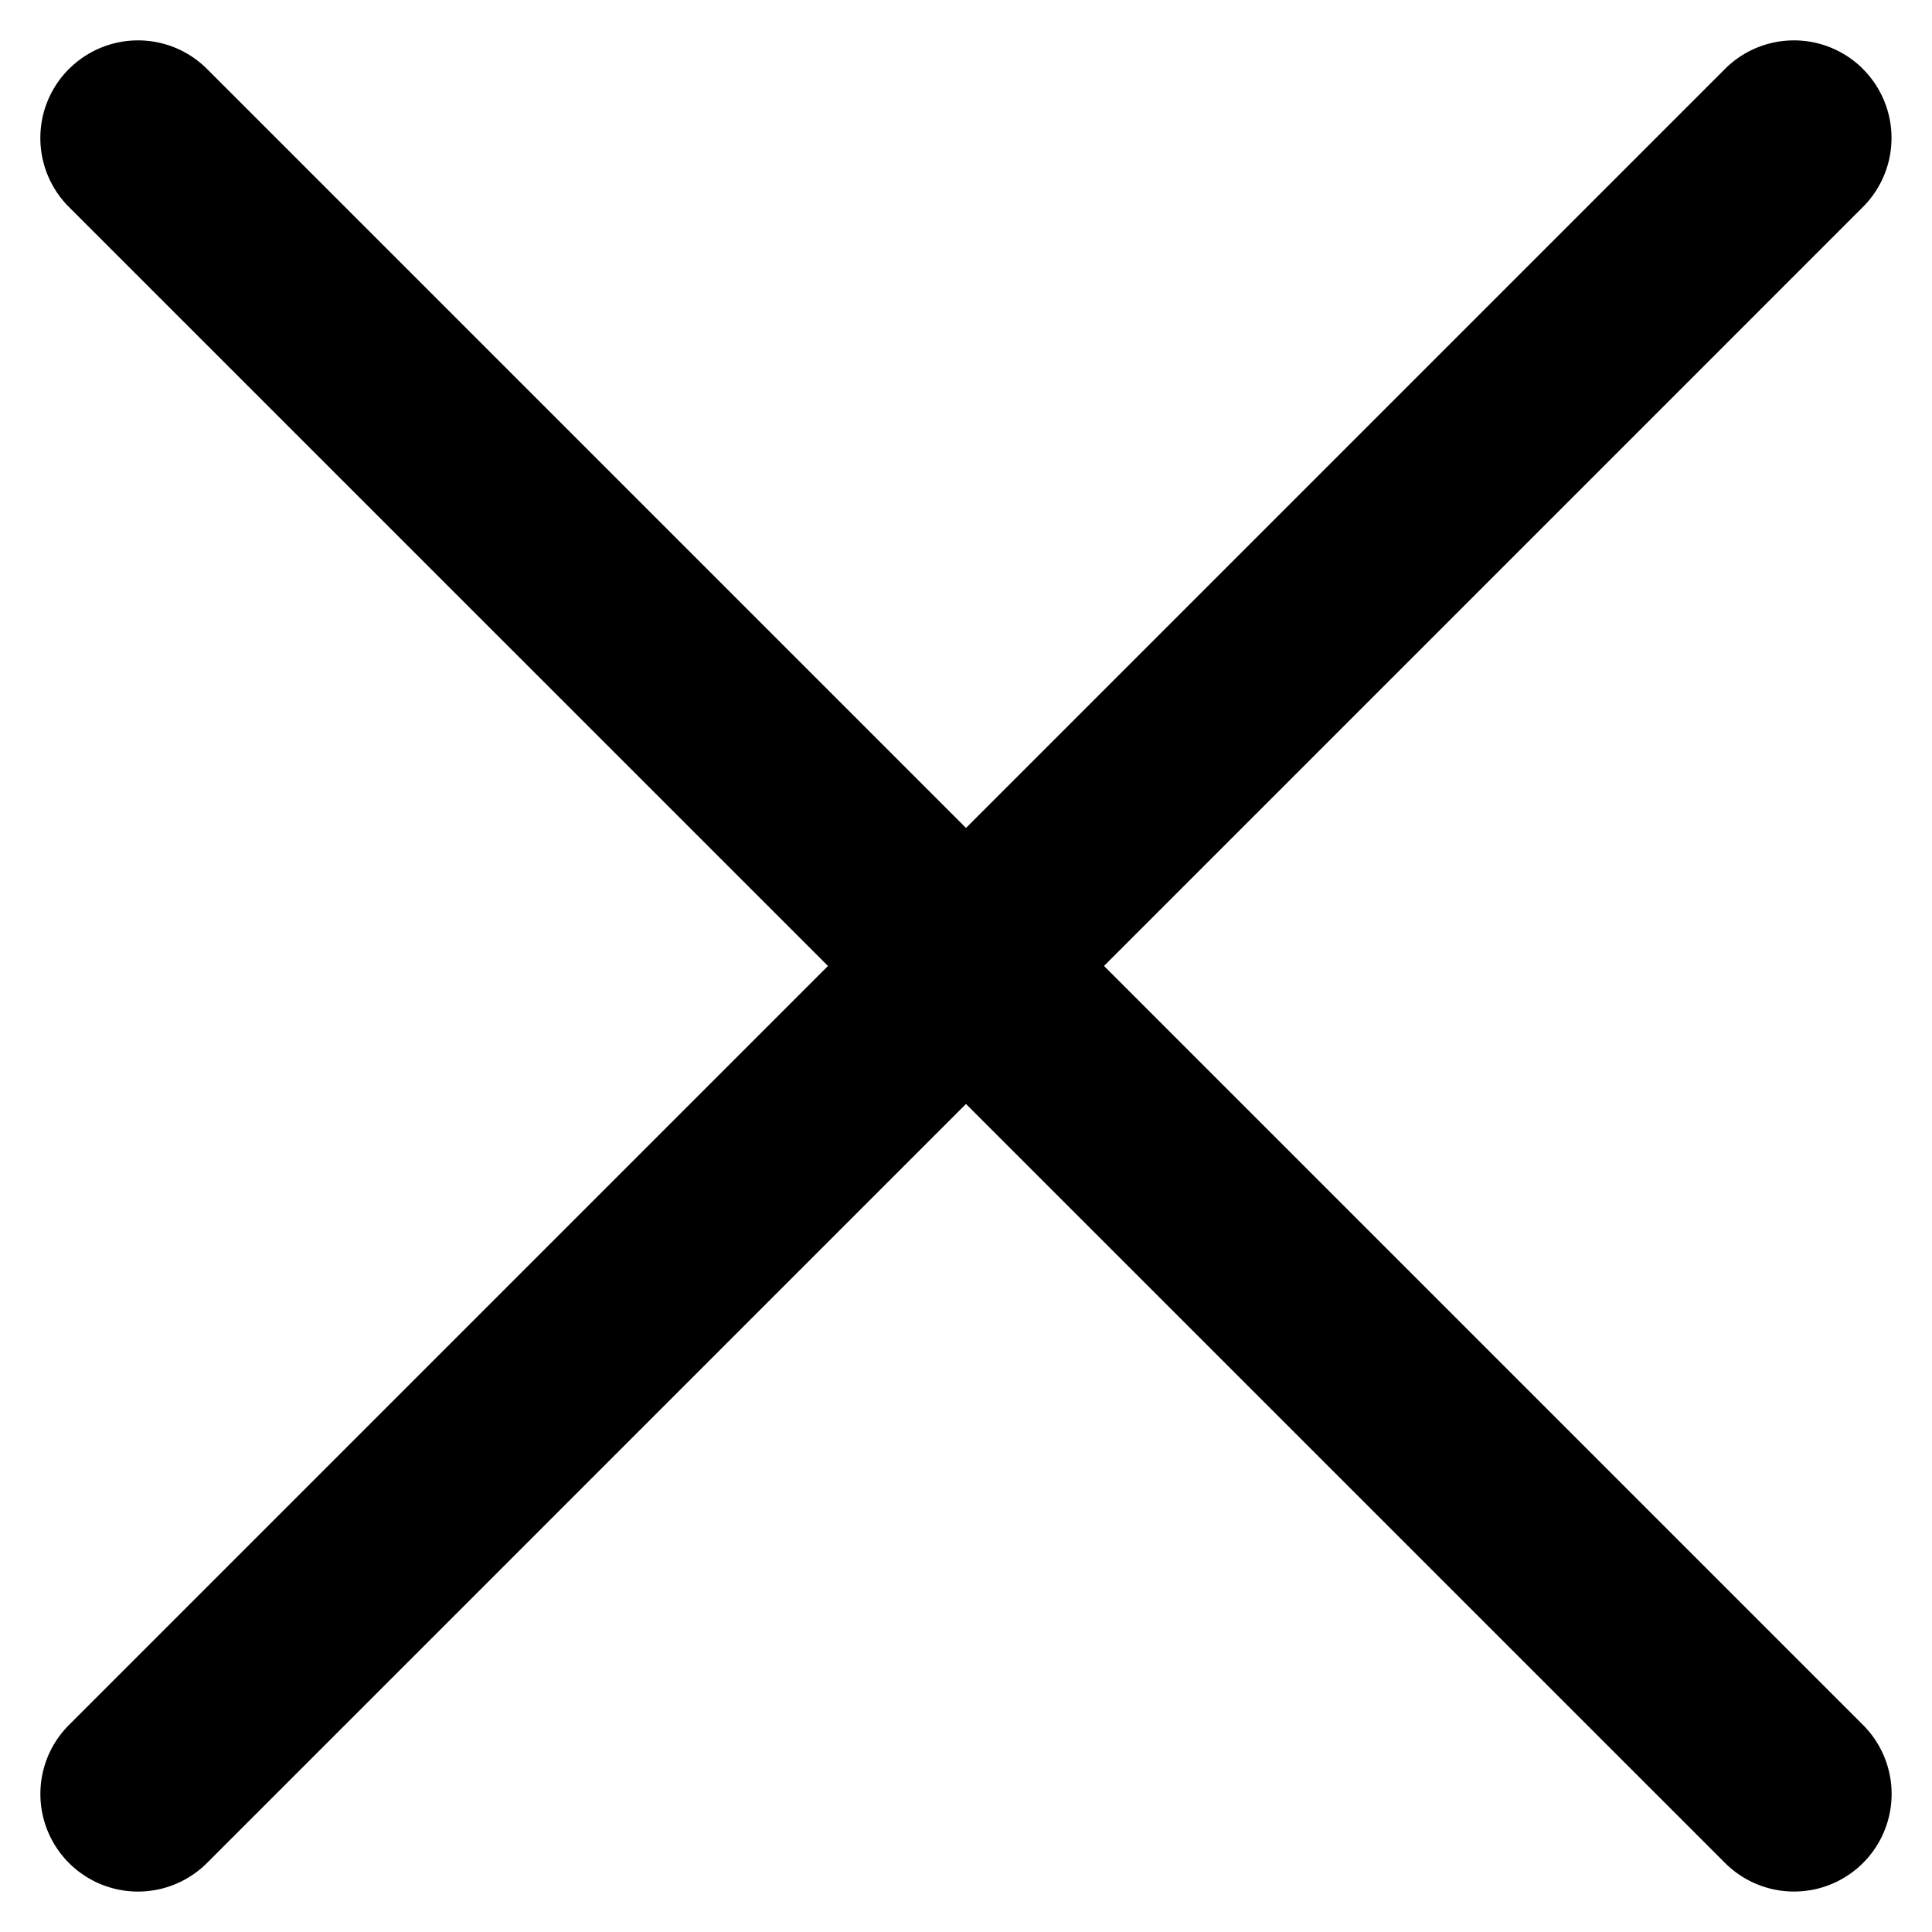 <svg xmlns="http://www.w3.org/2000/svg" width="26" height="26" fill="none"><path fill="#000" fill-rule="evenodd" d="M.929.928a1.313 1.313 0 0 1 1.857 0l22.286 22.286a1.313 1.313 0 1 1-1.857 1.857L.928 2.786a1.313 1.313 0 0 1 0-1.858" clip-rule="evenodd"/><path fill="#000" fill-rule="evenodd" d="M25.071.928a1.313 1.313 0 0 0-1.857 0L.928 23.214a1.313 1.313 0 1 0 1.858 1.857L25.07 2.786a1.313 1.313 0 0 0 0-1.858" clip-rule="evenodd"/></svg>